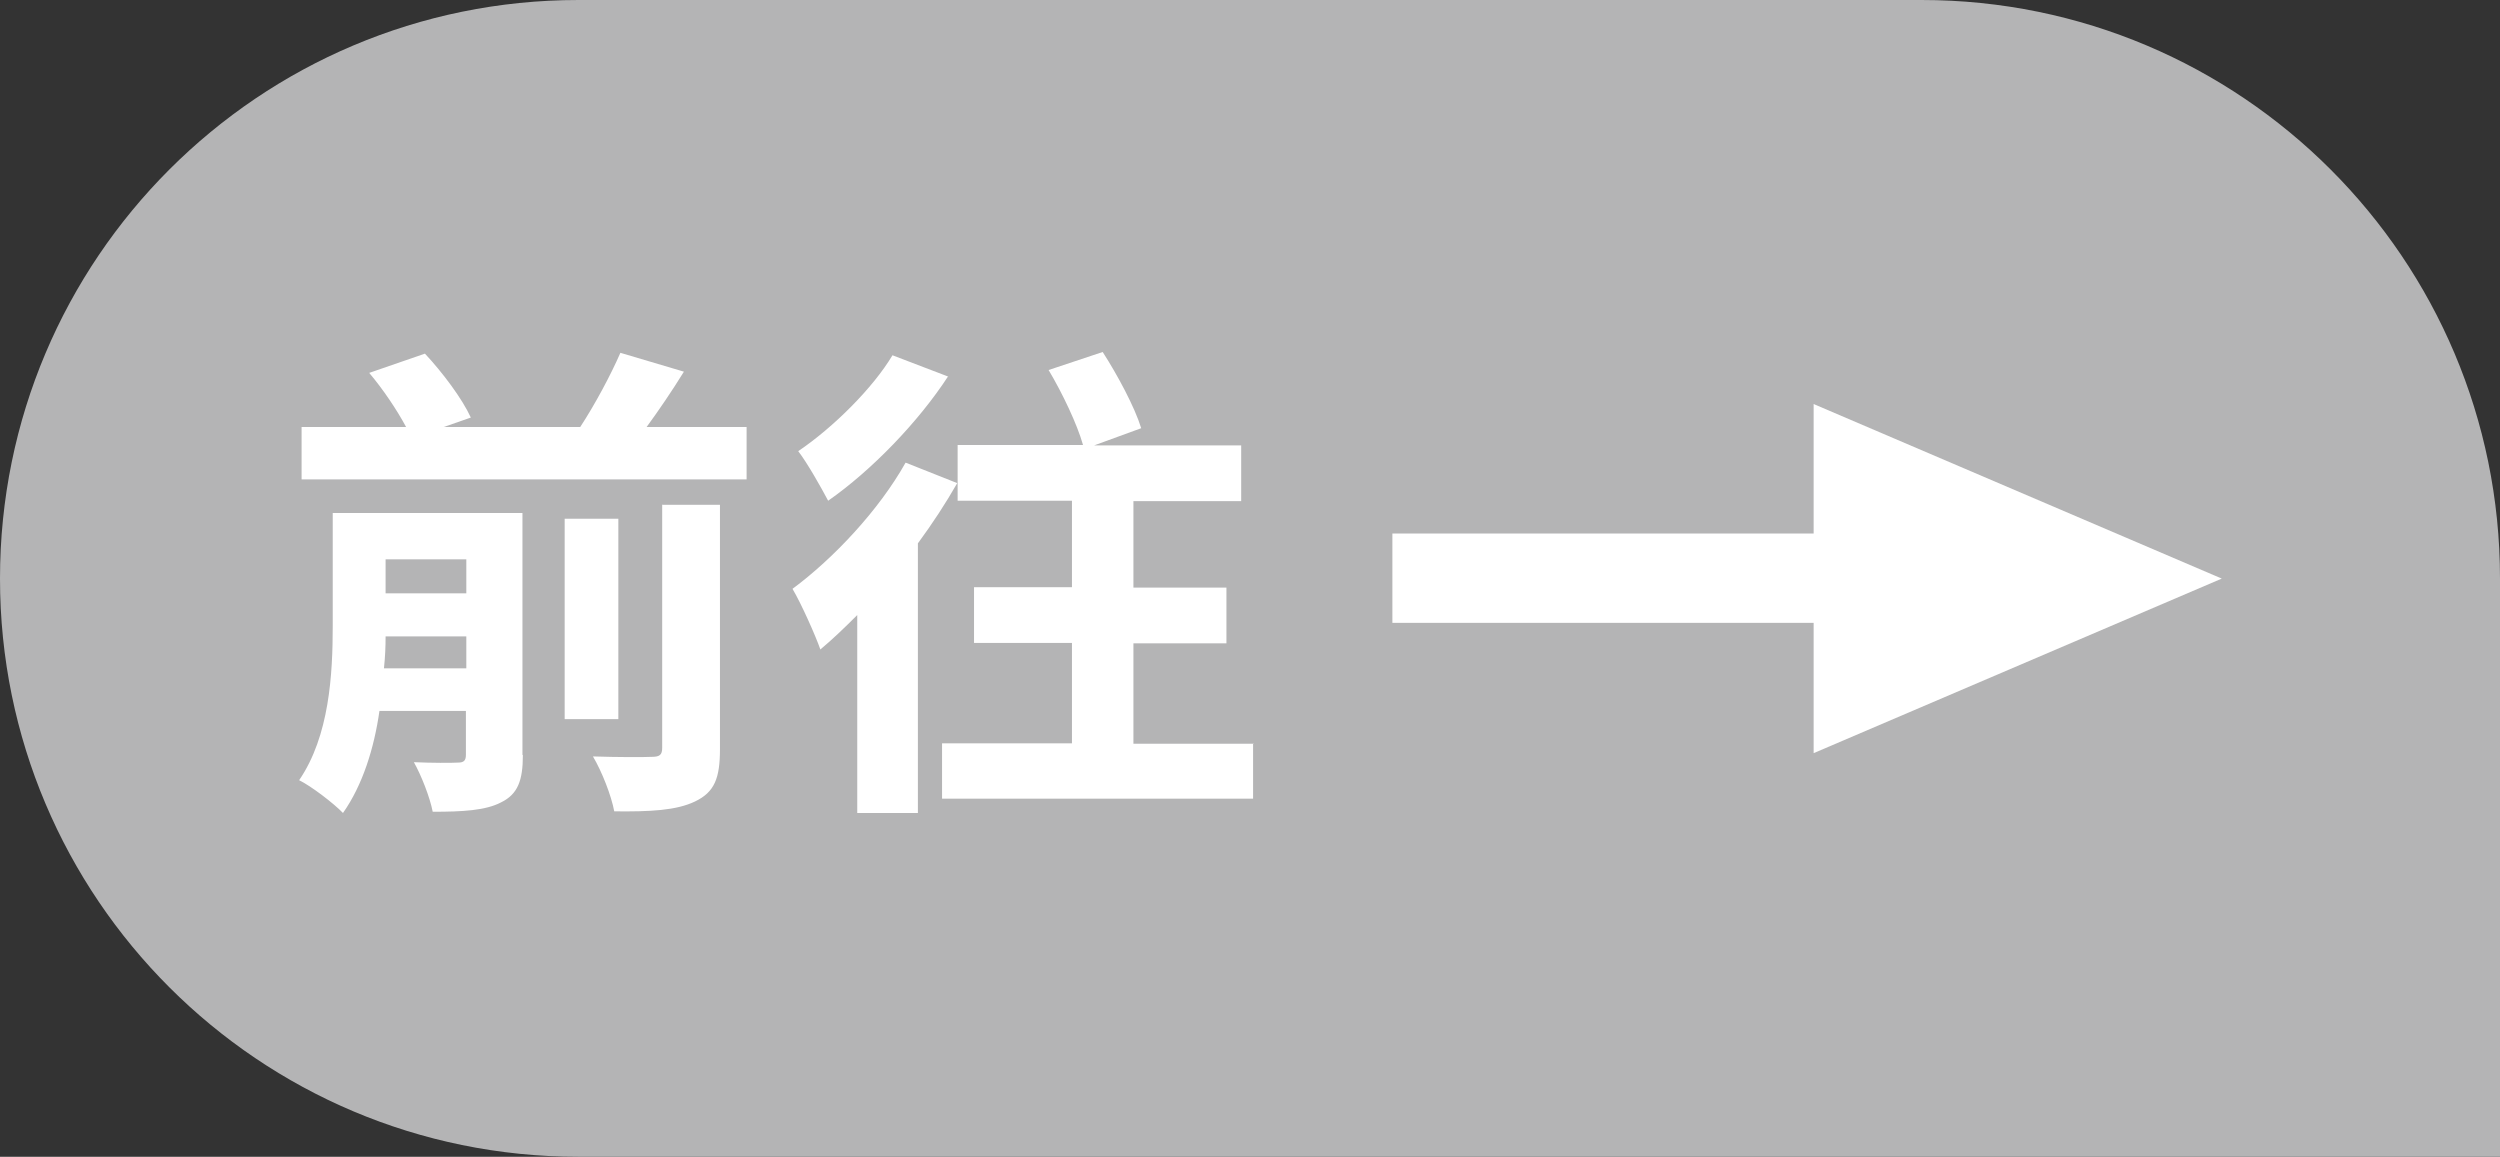 <?xml version="1.0" encoding="UTF-8"?>
<svg id="_圖層_2" data-name="圖層 2" xmlns="http://www.w3.org/2000/svg" width="61.01" height="28.23" viewBox="0 0 61.01 28.23">
  <rect x="0" y="0" width="61.01" height="28.23" fill="#333333" stroke="none"/>
  <g id="_燈箱" data-name="燈箱">
    <g>
      <path d="M61.01,28.23H14.12C6.32,28.23,0,21.91,0,14.12H0C0,6.32,6.32,0,14.12,0H46.89c7.8,0,14.12,6.32,14.12,14.12v14.12Z" style="fill: #b4b4b5;"/>
      <g>
        <path d="M12.76,18.43c0,.61-.12,.95-.53,1.15-.38,.2-.94,.23-1.67,.23-.07-.36-.28-.89-.46-1.21,.44,.02,.92,.02,1.08,.01,.14,0,.19-.05,.19-.19v-1.07h-2.11c-.13,.91-.41,1.81-.89,2.49-.22-.23-.78-.66-1.07-.8,.74-1.08,.82-2.59,.82-3.77v-2.75h4.63v5.9Zm5.46-8.01v1.28H7.36v-1.28h2.55c-.22-.41-.56-.92-.9-1.32l1.36-.47c.43,.46,.91,1.1,1.12,1.56l-.66,.23h3.33c.36-.55,.74-1.26,.98-1.81l1.55,.46c-.29,.47-.61,.94-.91,1.35h2.44Zm-6.84,5.89v-.78h-1.97c0,.25-.01,.5-.04,.78h2Zm-1.97-2.66v.83h1.97v-.83h-1.97Zm5.68,3.9h-1.31v-4.89h1.31v4.89Zm1.08-5.23h1.4v5.96c0,.71-.13,1.05-.61,1.28-.46,.22-1.1,.25-1.97,.24-.07-.38-.3-.97-.52-1.34,.61,.02,1.24,.02,1.44,.01,.19,0,.25-.05,.25-.22v-5.94Z" style="fill: #fff;"/>
        <path d="M20.92,15.01c-.3,.3-.6,.59-.9,.84-.11-.32-.47-1.13-.68-1.48,1-.74,2.11-1.92,2.76-3.08l1.26,.5c-.28,.49-.6,.98-.96,1.47v6.58h-1.48v-4.85Zm2.22-5.83c-.73,1.12-1.87,2.3-2.93,3.04-.17-.32-.5-.91-.73-1.21,.86-.58,1.83-1.55,2.3-2.34l1.36,.52Zm7.44,8.96v1.35h-7.59v-1.35h3.17v-2.45h-2.39v-1.36h2.39v-2.11h-2.79v-1.36h3.06c-.14-.5-.5-1.26-.84-1.83l1.32-.44c.36,.56,.78,1.34,.94,1.86l-1.15,.42h3.59v1.36h-2.63v2.11h2.27v1.36h-2.27v2.45h2.94Z" style="fill: #fff;"/>
      </g>
      <g>
        <rect x="33.98" y="13.02" width="11.16" height="2.18" style="fill: #fff;"/>
        <polygon points="54.22 14.12 44.26 9.86 44.26 18.38 54.22 14.12" style="fill: #fff;"/>
      </g>
    </g>
  </g>
</svg>